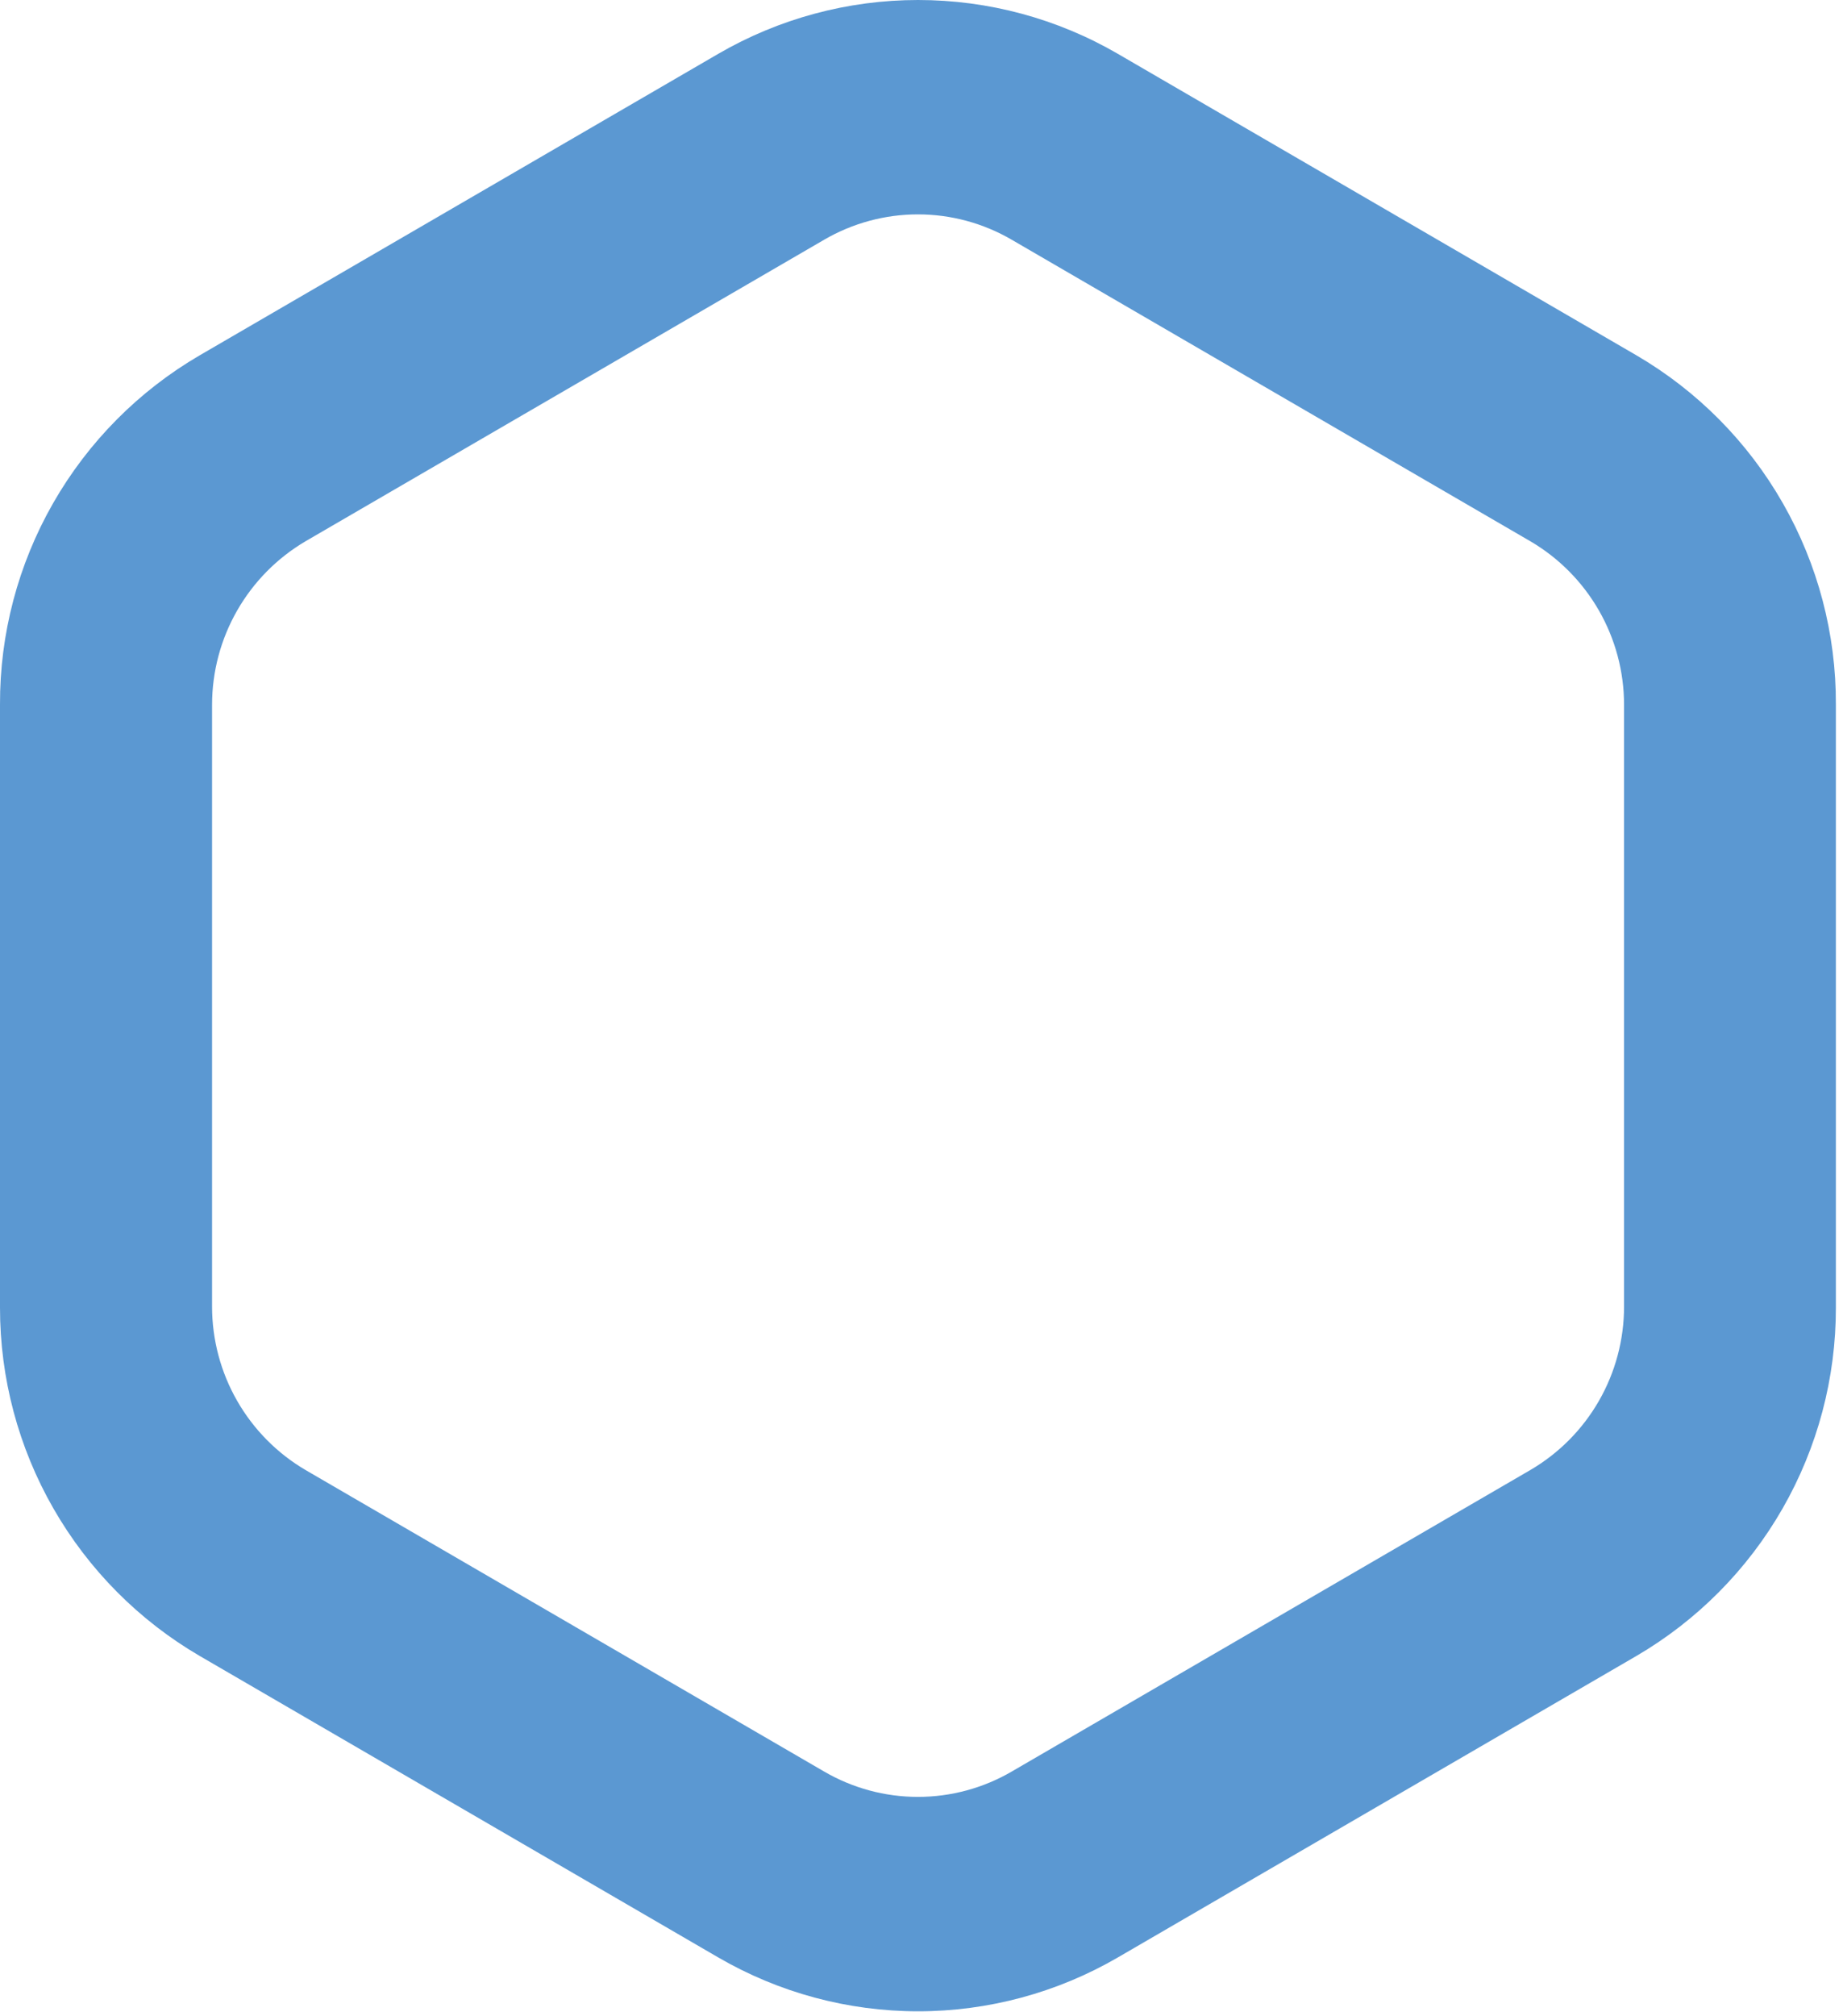 <svg width="75" height="82" viewBox="0 0 75 82" fill="none" xmlns="http://www.w3.org/2000/svg">
<path d="M66.59 14.449L45.49 2.189C43.021 0.755 40.216 0 37.36 0C34.505 0 31.7 0.755 29.23 2.189L8.13 14.449C5.647 15.896 3.588 17.971 2.161 20.465C0.734 22.959 -0.011 25.785 0 28.659V53.179C-0.002 56.046 0.747 58.863 2.174 61.349C3.6 63.836 5.654 65.905 8.13 67.349L29.23 79.609C31.7 81.043 34.505 81.799 37.36 81.799C40.216 81.799 43.021 81.043 45.49 79.609L66.59 67.349C69.065 65.904 71.117 63.835 72.542 61.349C73.967 58.862 74.715 56.045 74.71 53.179V28.659C74.723 25.787 73.979 22.961 72.553 20.467C71.128 17.972 69.072 15.897 66.59 14.449ZM66.09 53.139C66.09 54.485 65.737 55.807 65.067 56.974C64.397 58.141 63.432 59.111 62.27 59.789L41.17 72.049C40.012 72.724 38.696 73.079 37.355 73.079C36.015 73.079 34.698 72.724 33.54 72.049L12.44 59.789C11.28 59.109 10.319 58.138 9.65 56.971C8.982 55.805 8.63 54.484 8.63 53.139V28.659C8.631 27.315 8.983 25.994 9.652 24.828C10.32 23.662 11.281 22.69 12.44 22.009L33.54 9.749C34.698 9.075 36.015 8.719 37.355 8.719C38.696 8.719 40.012 9.075 41.17 9.749L62.27 22.009C63.432 22.688 64.395 23.659 65.066 24.826C65.736 25.992 66.089 27.314 66.09 28.659V53.139Z" fill="#5B98D2"/>
</svg>
